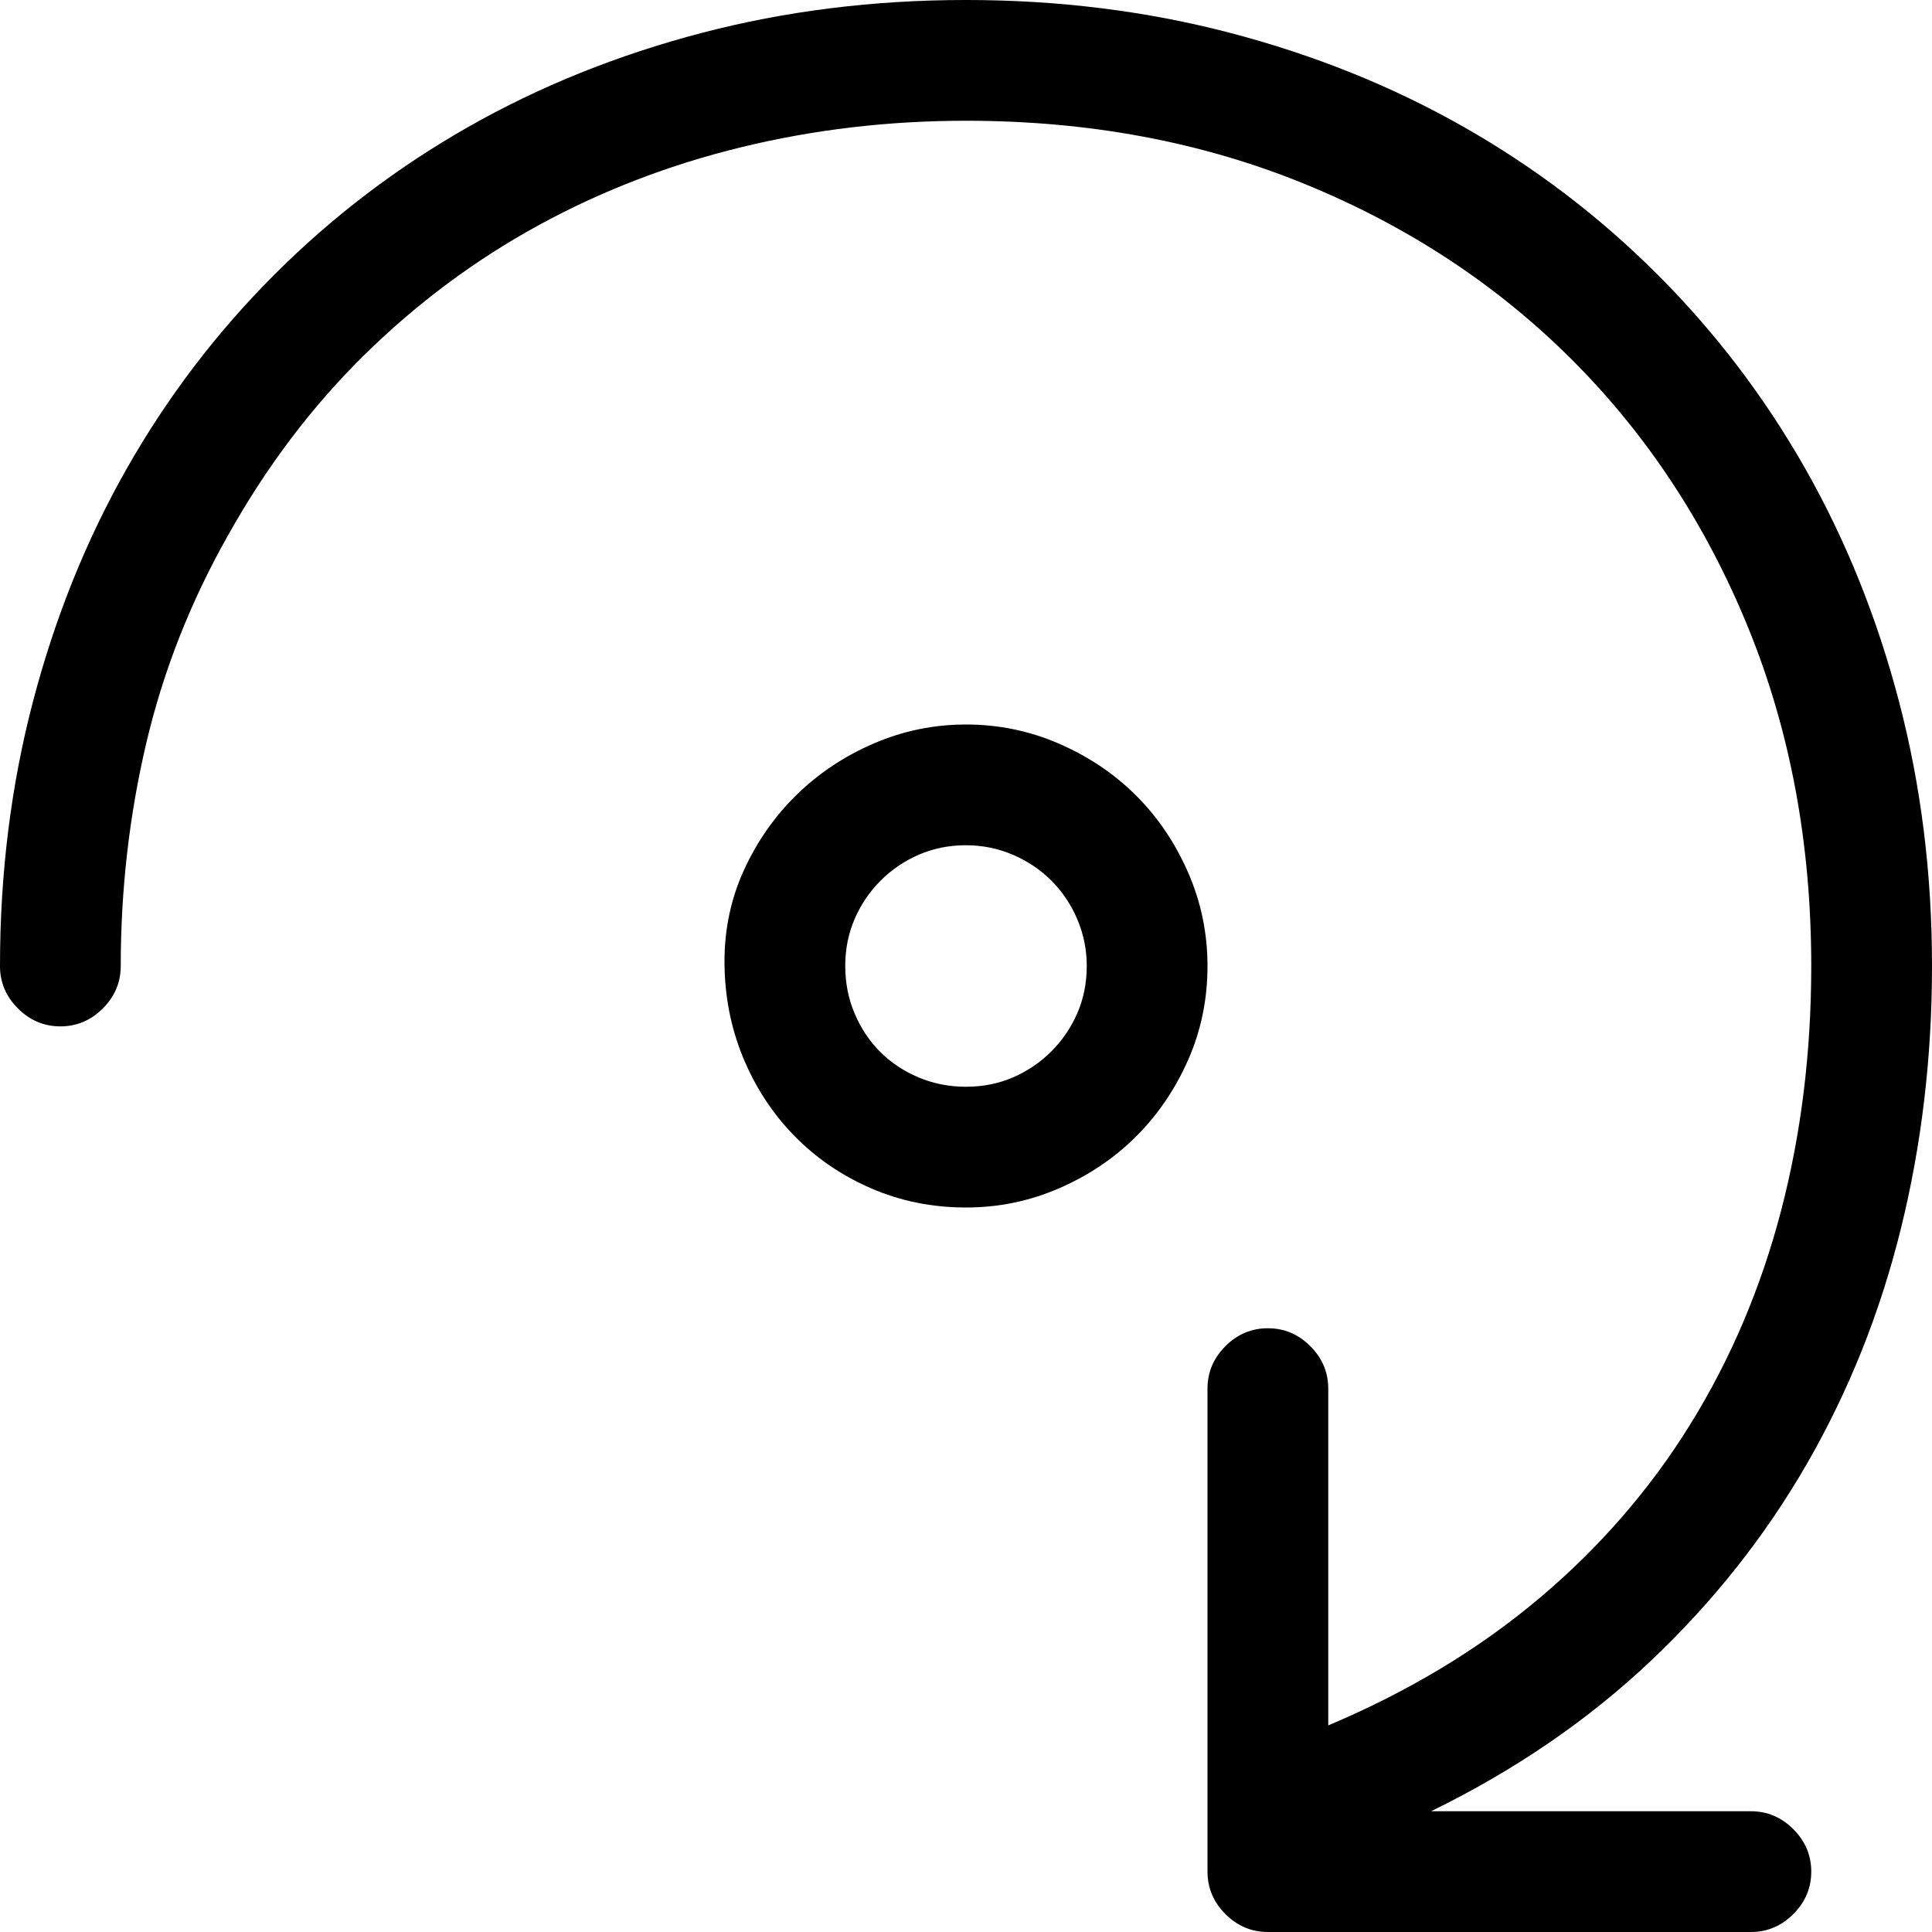<?xml version="1.0" encoding="utf-8"?>
<svg id="" width="16" height="16" style="width:16px;height:16px;" version="1.1"
    xmlns="http://www.w3.org/2000/svg" viewBox="0 0 2048 2048" enable-background="new 0 0 2048 2048"
    xml:space="preserve"><path fill="#000000" d="M1344 2048 q-26 0 -45 -19 q-19 -19 -19 -45 l0 -512 q0 -26 19 -45 q19 -19 45 -19 q26 0 45 19 q19 19 19 45 l0 357 q128 -54 224 -135 q96 -81 160 -184.5 q64 -103.5 96 -226 q32 -122.5 32 -259.5 q0 -195 -67 -359 q-67 -164 -186.5 -283.5 q-119.5 -119.5 -283.5 -186.5 q-164 -67 -359 -67 q-123 0 -238 28 q-115 28 -215.5 83 q-100.5 55 -184 137 q-83.5 82 -144.5 191 q-60 106 -87 221 q-27 115 -27 236 q0 26 -19 45 q-19 19 -45 19 q-26 0 -45 -19 q-19 -19 -19 -45 q0 -147 35 -280.5 q35 -133.5 99.5 -247 q64.5 -113.5 156.5 -205.5 q92 -92 205.5 -156.5 q113.5 -64.5 247 -99.5 q133.5 -35 280.5 -35 q147 0 280.5 35 q133.5 35 247 99.5 q113.5 64.5 205.5 156.5 q92 92 156.5 205.5 q64.5 113.5 99.5 247 q35 133.5 35 280.5 q0 145 -33 278.5 q-33 133.5 -99.5 249 q-66.5 115.5 -166 209.5 q-99.5 94 -232.5 159 l339 0 q26 0 45 19 q19 19 19 45 q0 26 -19 45 q-19 19 -45 19 l-512 0 ZM768 1019 q0 -52 21 -97.5 q21 -45.5 56 -79.5 q35 -34 81.5 -54 q46.5 -20 97.5 -20 q52 0 99 20.5 q47 20.5 81.5 55 q34.5 34.5 55 81.5 q20.5 47 20.5 99 q0 53 -20.5 99.5 q-20.5 46.5 -55 81 q-34.5 34.5 -81.5 55 q-47 20.5 -99 20.5 q-54 0 -101 -20.5 q-47 -20.5 -81.5 -56 q-34.5 -35.5 -54 -83 q-19.5 -47.5 -19.5 -101.5 ZM1152 1024 q0 -26 -10 -49.5 q-10 -23.5 -27.5 -41 q-17.5 -17.5 -41 -27.5 q-23.5 -10 -49.5 -10 q-27 0 -50 10 q-23 10 -40.5 27.5 q-17.5 17.5 -27.5 40.5 q-10 23 -10 50 q0 27 10 50.5 q10 23.5 27 40.5 q17 17 40.5 27 q23.5 10 50.5 10 q27 0 50 -10 q23 -10 40.5 -27.5 q17.5 -17.5 27.5 -40.5 q10 -23 10 -50 Z"/></svg>